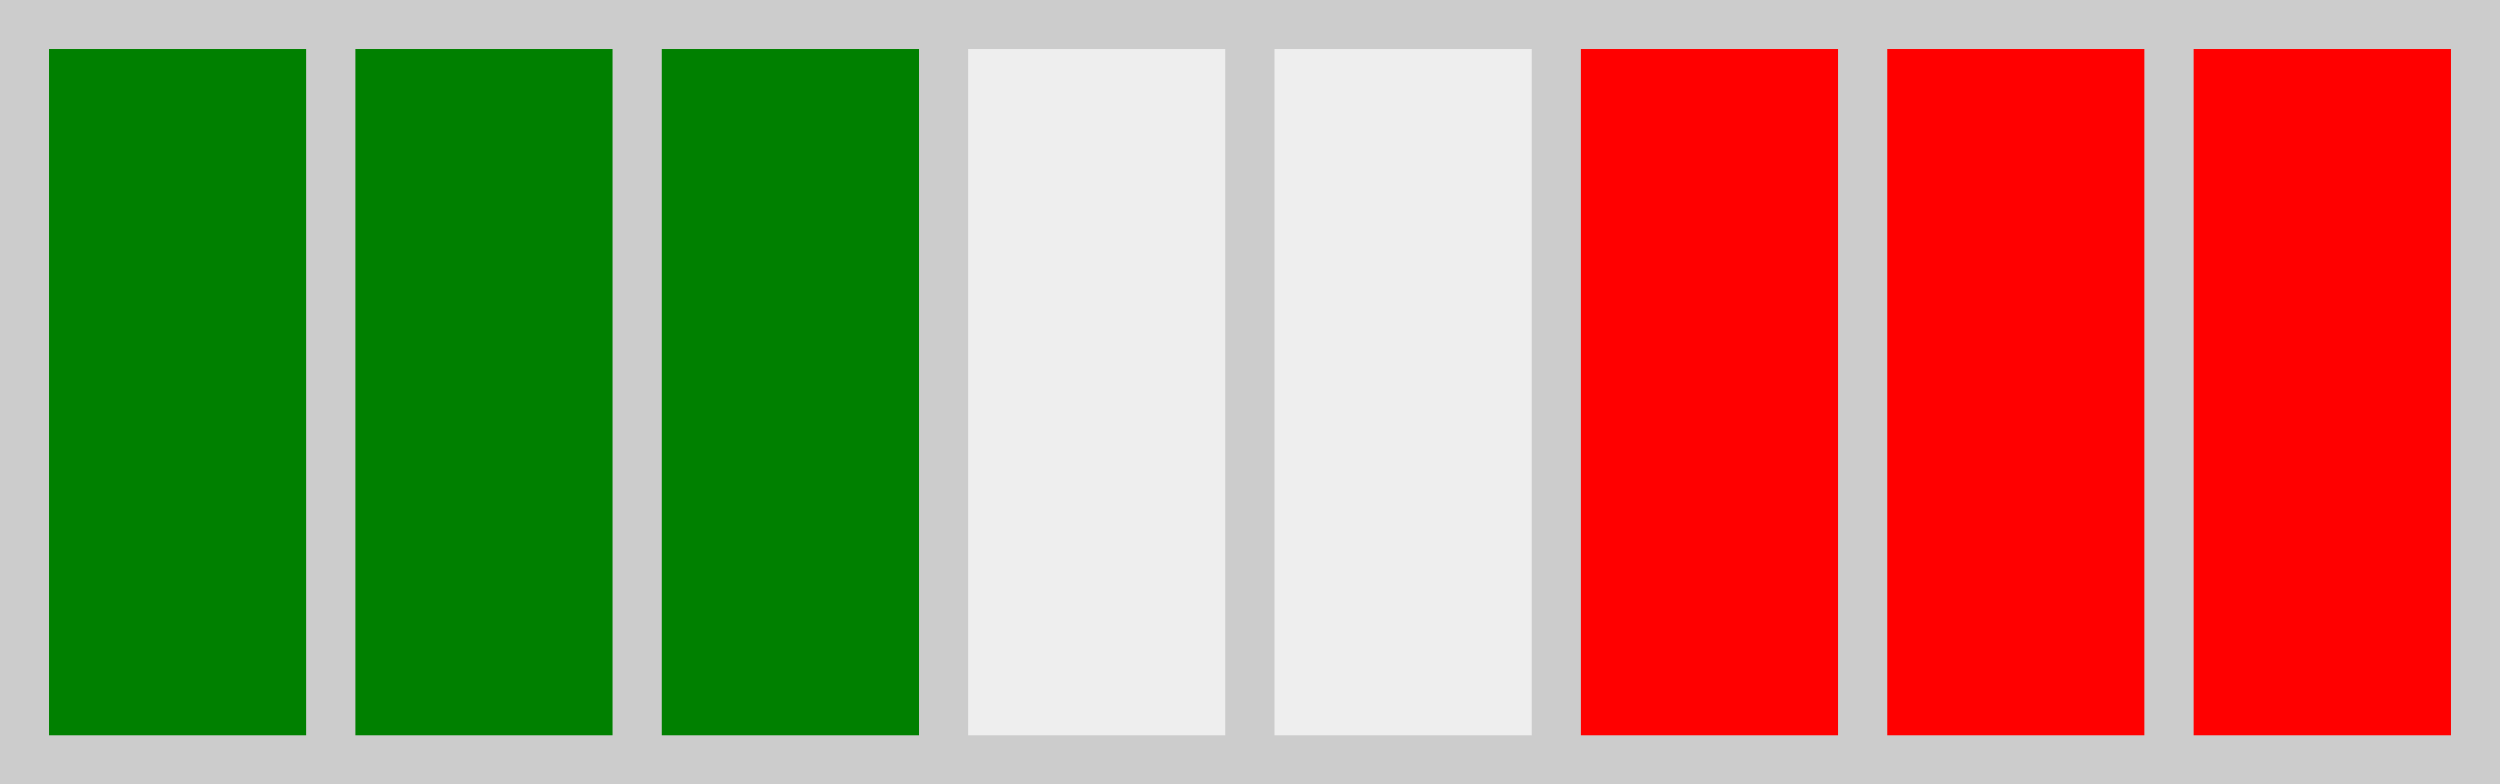 <svg viewBox="0 0 204 64" style="" width="100%" height="100%" 
  xmlns="http://www.w3.org/2000/svg"
  xmlns:xlink="http://www.w3.org/1999/xlink">


<rect x="0" y="0" width="204" height="64" fill="#ccc" stroke-width="0"/>
<defs>
<clipPath id="minichart-1">
<rect width="204" height="64"/>
</clipPath>
</defs>
<g clip-path="url(#minichart-1)">
<rect x="2.0" y="2" width="25.0" height="60" style="opacity:1.0; fill:green; stroke-width:4; stroke:#ccc"/>
<rect x="27.0" y="2" width="25.0" height="60" style="opacity:1.0; fill:green; stroke-width:4; stroke:#ccc"/>
<rect x="52.0" y="2" width="25.0" height="60" style="opacity:1.0; fill:green; stroke-width:4; stroke:#ccc"/>
<rect x="77.0" y="2" width="25.0" height="60" style="opacity:1; fill:#eee; stroke-width:4; stroke:#ccc"/>
<rect x="102.0" y="2" width="25.0" height="60" style="opacity:1; fill:#eee; stroke-width:4; stroke:#ccc"/>
<rect x="127.0" y="2" width="25.0" height="60" style="opacity:1.0; fill:red; stroke-width:4; stroke:#ccc"/>
<rect x="152.0" y="2" width="25.0" height="60" style="opacity:1.0; fill:red; stroke-width:4; stroke:#ccc"/>
<rect x="177.0" y="2" width="25.0" height="60" style="opacity:1.0; fill:red; stroke-width:4; stroke:#ccc"/>
</g>

</svg>
